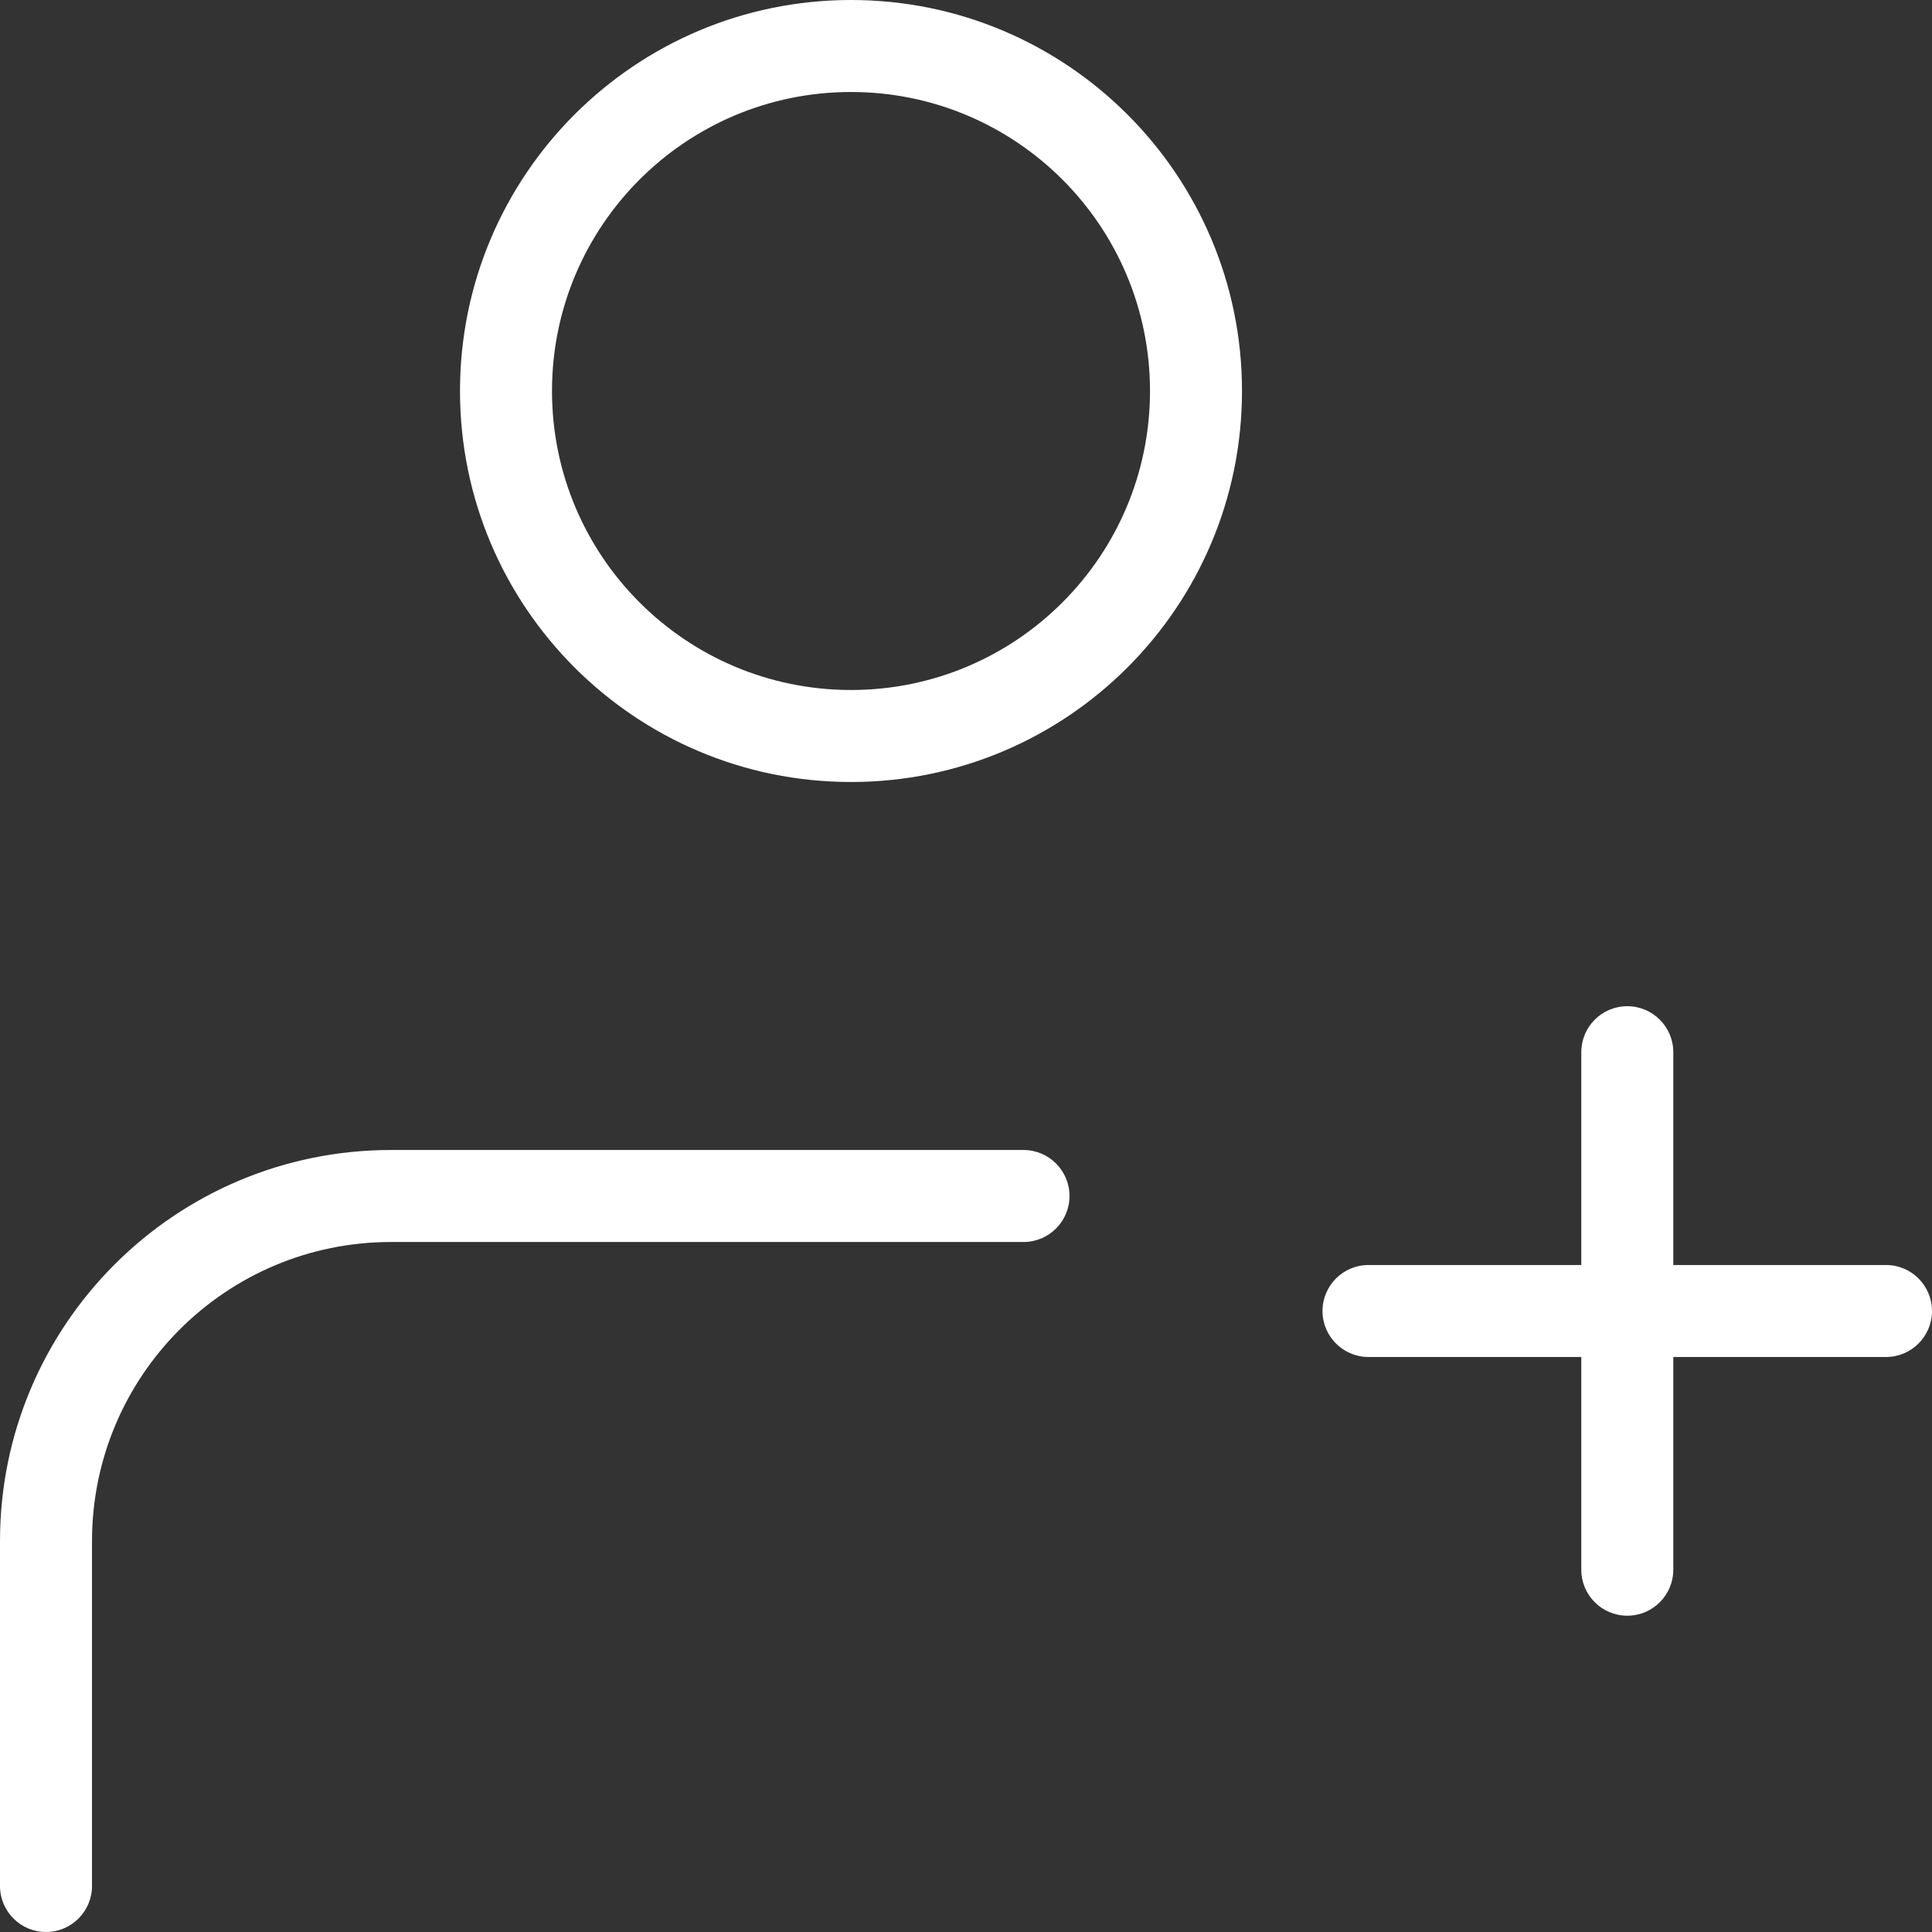 <svg width="21" height="21" viewBox="0 0 21 21" fill="none" xmlns="http://www.w3.org/2000/svg">
<rect x="0" y="0" width="21" height="21" fill="#333333" stroke="none"/>
<path d="M0 20.5C-3.1054e-05 20.776 0.224 21 0.5 21C0.776 21 1 20.776 1 20.5L0 20.5ZM0.5 16.75L1 16.75L0.5 16.75ZM11.125 13.5C11.401 13.5 11.625 13.276 11.625 13C11.625 12.724 11.401 12.5 11.125 12.5V13.5ZM20.5 14.75C20.776 14.75 21 14.526 21 14.25C21 13.974 20.776 13.75 20.5 13.75V14.75ZM14.875 13.75C14.599 13.75 14.375 13.974 14.375 14.25C14.375 14.526 14.599 14.75 14.875 14.75V13.75ZM17.188 17.062C17.188 17.338 17.411 17.562 17.688 17.562C17.964 17.562 18.188 17.338 18.188 17.062H17.188ZM18.188 11.437C18.188 11.161 17.964 10.937 17.688 10.937C17.411 10.937 17.188 11.161 17.188 11.437H18.188ZM12.5 4.25C12.5 6.045 11.045 7.5 9.25 7.5V8.5C11.597 8.5 13.5 6.597 13.5 4.25H12.5ZM9.25 7.5C7.455 7.5 6 6.045 6 4.25H5C5 6.597 6.903 8.5 9.25 8.5V7.5ZM6 4.25C6 2.455 7.455 1 9.25 1V0C6.903 0 5 1.903 5 4.25H6ZM9.25 1C11.045 1 12.5 2.455 12.5 4.25H13.5C13.5 1.903 11.597 0 9.25 0V1ZM1 20.5L1 16.75L0 16.75L0 20.5L1 20.5ZM4.25 12.5C1.903 12.5 0.001 14.402 0 16.75L1 16.75C1.001 14.955 2.456 13.5 4.25 13.5V12.5ZM4.25 13.5H11.125V12.5H4.25V13.5ZM20.5 13.75H17.688V14.75H20.5V13.75ZM17.688 13.75H14.875V14.75H17.688V13.75ZM18.188 17.062V14.25H17.188V17.062H18.188ZM18.188 14.25V11.437H17.188V14.25H18.188Z" fill="white"/>
</svg>
